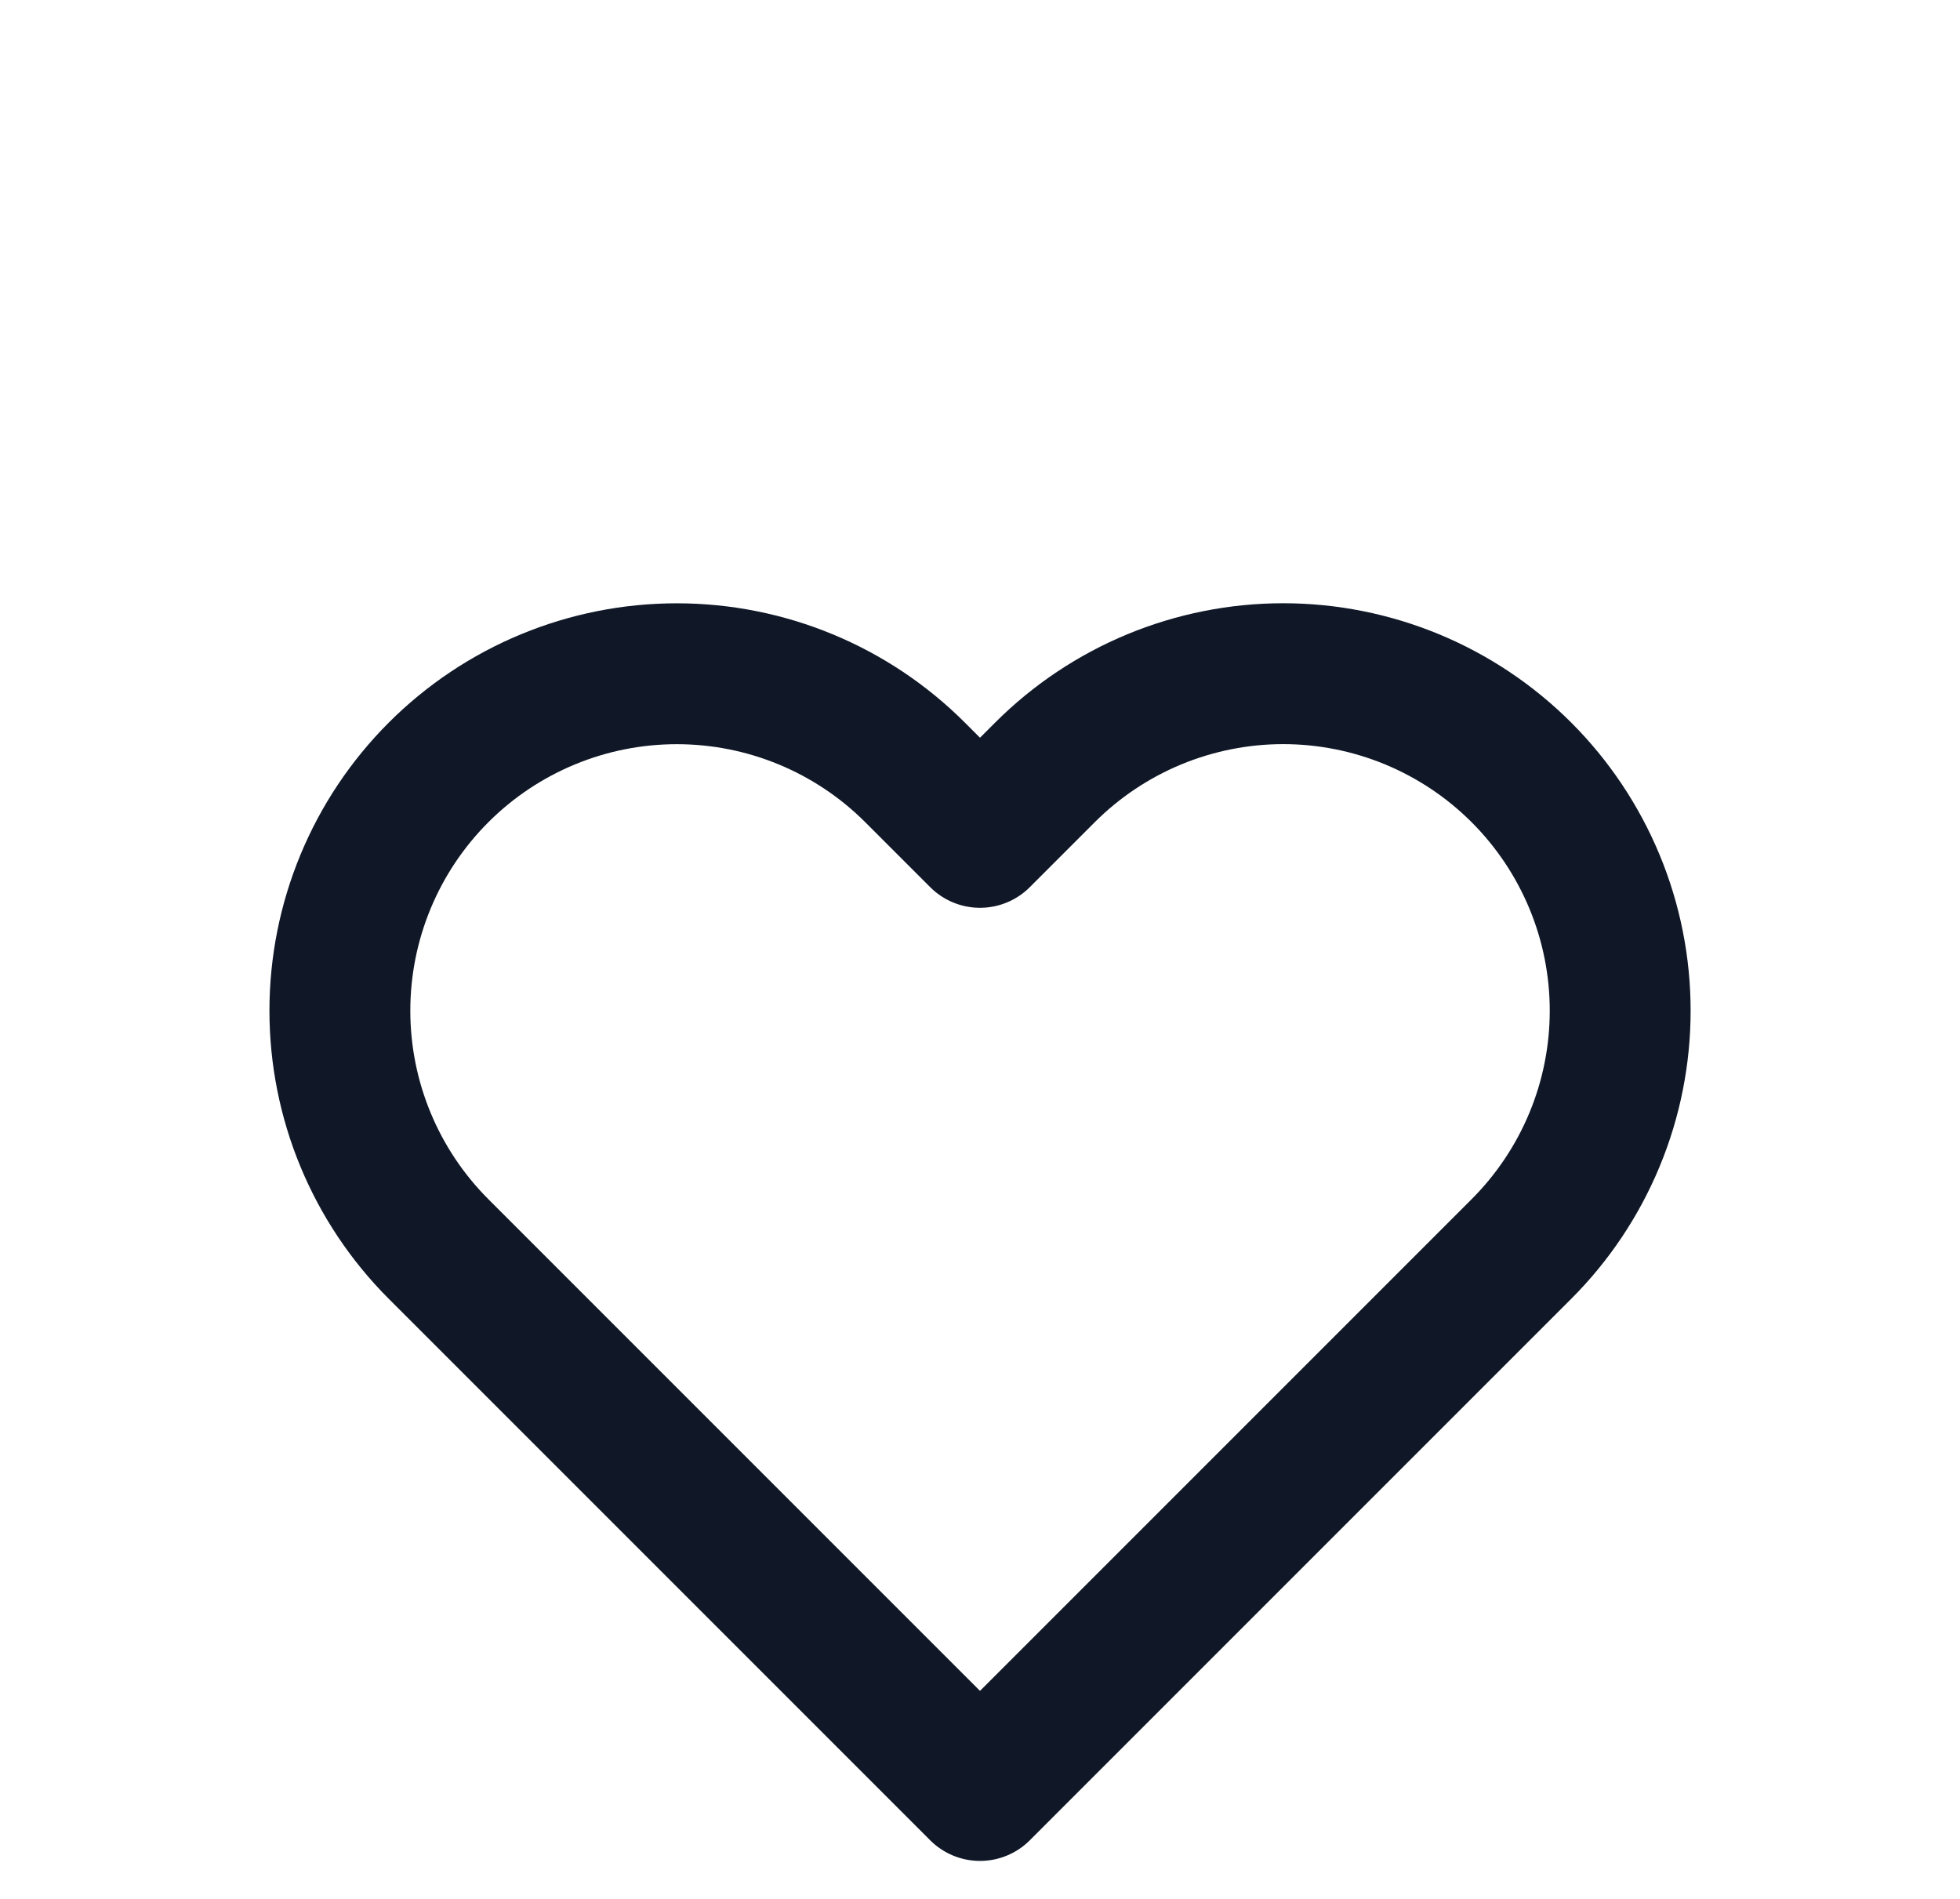 <svg width="32" height="31" viewBox="0 0 32 31" fill="none" xmlns="http://www.w3.org/2000/svg">
<g filter="url(#filter0_dd_58_220)">
<path d="M24.84 4.61C24.329 4.099 23.723 3.694 23.055 3.417C22.388 3.141 21.673 2.998 20.95 2.998C20.228 2.998 19.512 3.141 18.845 3.417C18.177 3.694 17.571 4.099 17.06 4.61L16 5.67L14.94 4.61C13.908 3.578 12.509 2.999 11.05 2.999C9.591 2.999 8.192 3.578 7.16 4.61C6.128 5.642 5.549 7.041 5.549 8.5C5.549 9.959 6.128 11.358 7.16 12.39L8.22 13.45L16 21.23L23.78 13.45L24.84 12.39C25.351 11.879 25.756 11.273 26.033 10.605C26.31 9.938 26.452 9.222 26.452 8.5C26.452 7.778 26.31 7.062 26.033 6.395C25.756 5.727 25.351 5.121 24.84 4.61Z" stroke="#101828" stroke-width="2.3" stroke-linecap="round" stroke-linejoin="round"/>
</g>
<defs>
<filter id="filter0_dd_58_220" x="0" y="0" width="32" height="32" filterUnits="userSpaceOnUse" color-interpolation-filters="sRGB">
<feFlood flood-opacity="0" result="BackgroundImageFix"/>
<feColorMatrix in="SourceAlpha" type="matrix" values="0 0 0 0 0 0 0 0 0 0 0 0 0 0 0 0 0 0 127 0" result="hardAlpha"/>
<feOffset dy="4"/>
<feGaussianBlur stdDeviation="2"/>
<feComposite in2="hardAlpha" operator="out"/>
<feColorMatrix type="matrix" values="0 0 0 0 0 0 0 0 0 0 0 0 0 0 0 0 0 0 0.25 0"/>
<feBlend mode="normal" in2="BackgroundImageFix" result="effect1_dropShadow_58_220"/>
<feColorMatrix in="SourceAlpha" type="matrix" values="0 0 0 0 0 0 0 0 0 0 0 0 0 0 0 0 0 0 127 0" result="hardAlpha"/>
<feOffset dy="4"/>
<feGaussianBlur stdDeviation="2"/>
<feComposite in2="hardAlpha" operator="out"/>
<feColorMatrix type="matrix" values="0 0 0 0 0 0 0 0 0 0 0 0 0 0 0 0 0 0 0.25 0"/>
<feBlend mode="normal" in2="effect1_dropShadow_58_220" result="effect2_dropShadow_58_220"/>
<feBlend mode="normal" in="SourceGraphic" in2="effect2_dropShadow_58_220" result="shape"/>
</filter>
</defs>
</svg>
